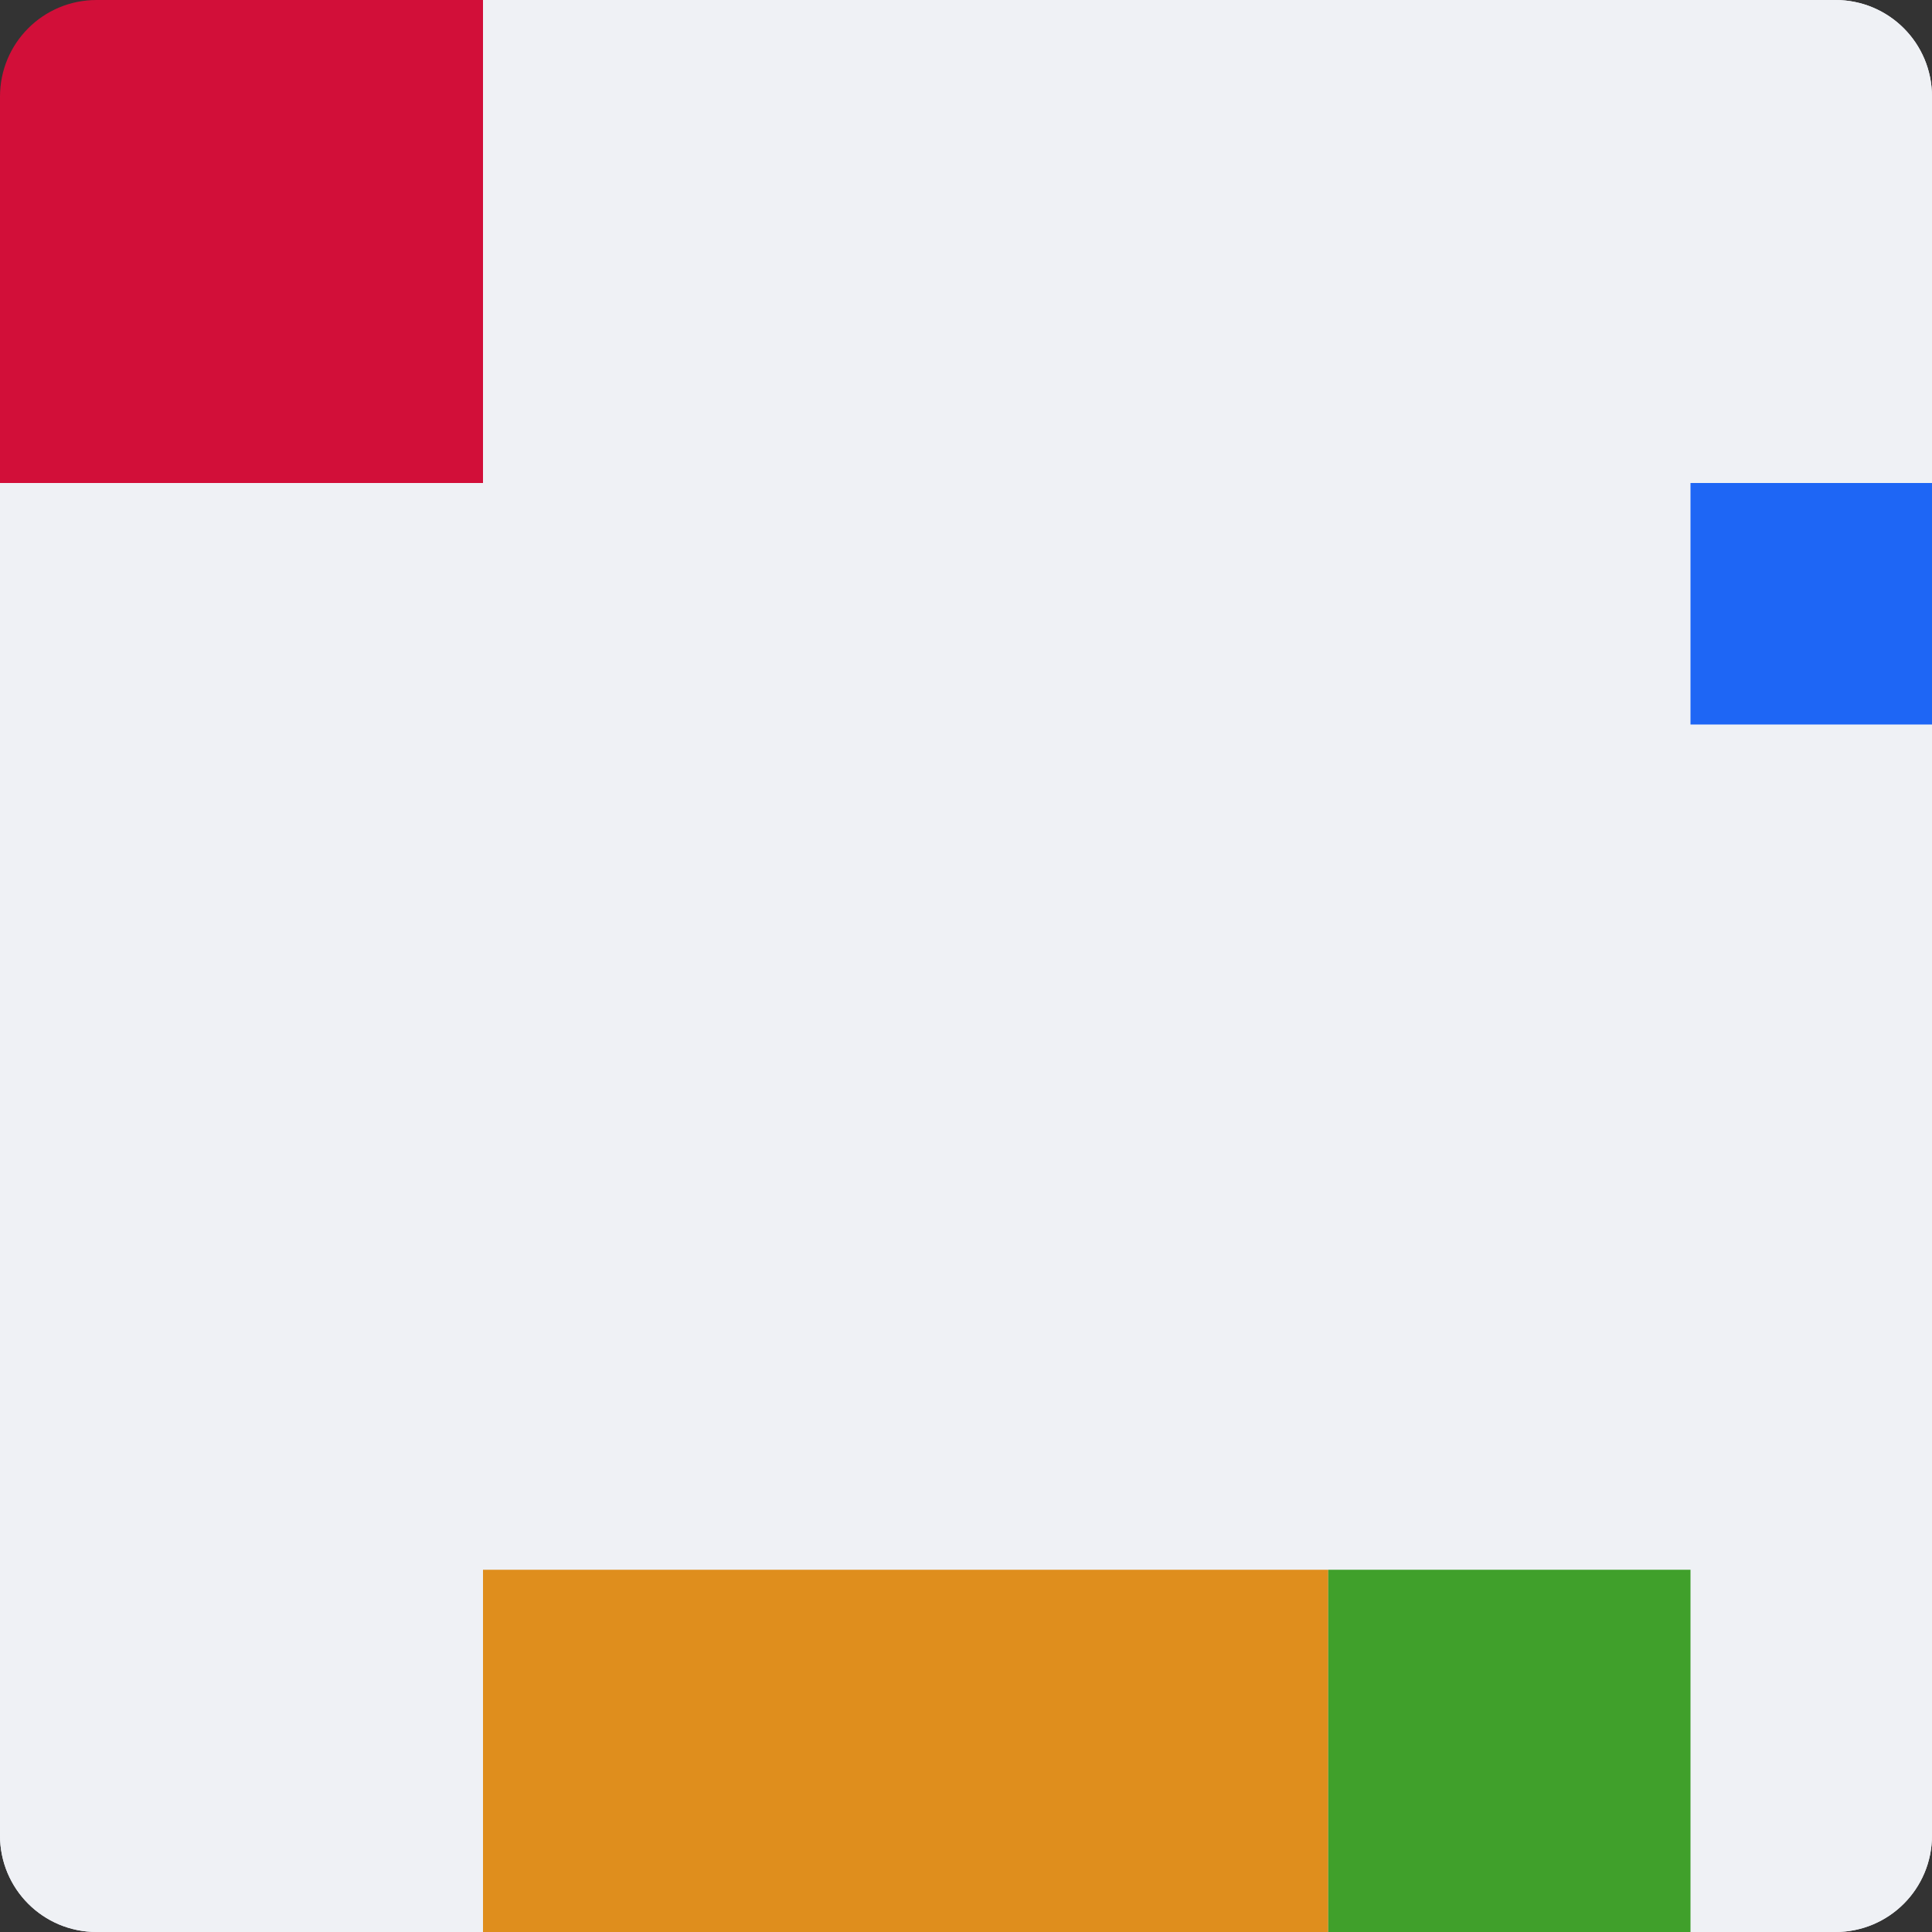 <svg xmlns="http://www.w3.org/2000/svg" width="16" height="16" version="1">
 <rect width="100%" height="100%" fill="#333333" stroke="none"/>
 <path style="fill:#eff1f5" d="M 16,15.2 V 0.8 C 16,0.357 15.643,0 15.2,0 H 3.864 L 2.271,1.611 C 1.96,1.926 1.328,1.795 1.086,2.166 L 0,3.835 V 15.2 C 0,15.643 0.357,16 0.8,16 h 14.4 c 0.443,0 0.8,-0.357 0.8,-0.8 z"/>
 <path style="fill:#eff1f5" d="M 2.376,2.137 C 2.131,2.506 1.044,1.983 0.841,2.376 L 0,4 H 16 V 0.8 C 16,0.357 15.643,0 15.2,0 H 3.794 Z"/>
 <path style="fill:#eff1f5" d="M 2.271,1.296 C 1.916,1.562 1.243,1.715 1.016,2.096 L 0,3.8 V 15.2 C 0,15.643 0.357,16 0.8,16 H 4 V 0 Z"/>
 <path style="fill:#eff1f5" d="m 14,4 v 12 h 1.2 C 15.643,16 16,15.643 16,15.2 V 4 Z"/>
 <path style="fill:#d20f39" d="M 0.8,0 C 0.357,0 0,0.357 0,0.8 V 4 H 4 V 0 Z"/>
 <rect style="fill:#df8e1d" width="7" height="3" x="4" y="13"/>
 <rect style="fill:#40a02b" width="3" height="3" x="11" y="13"/>
 <rect style="fill:#1e66f5" width="2" height="2" x="14" y="4"/>
</svg>
